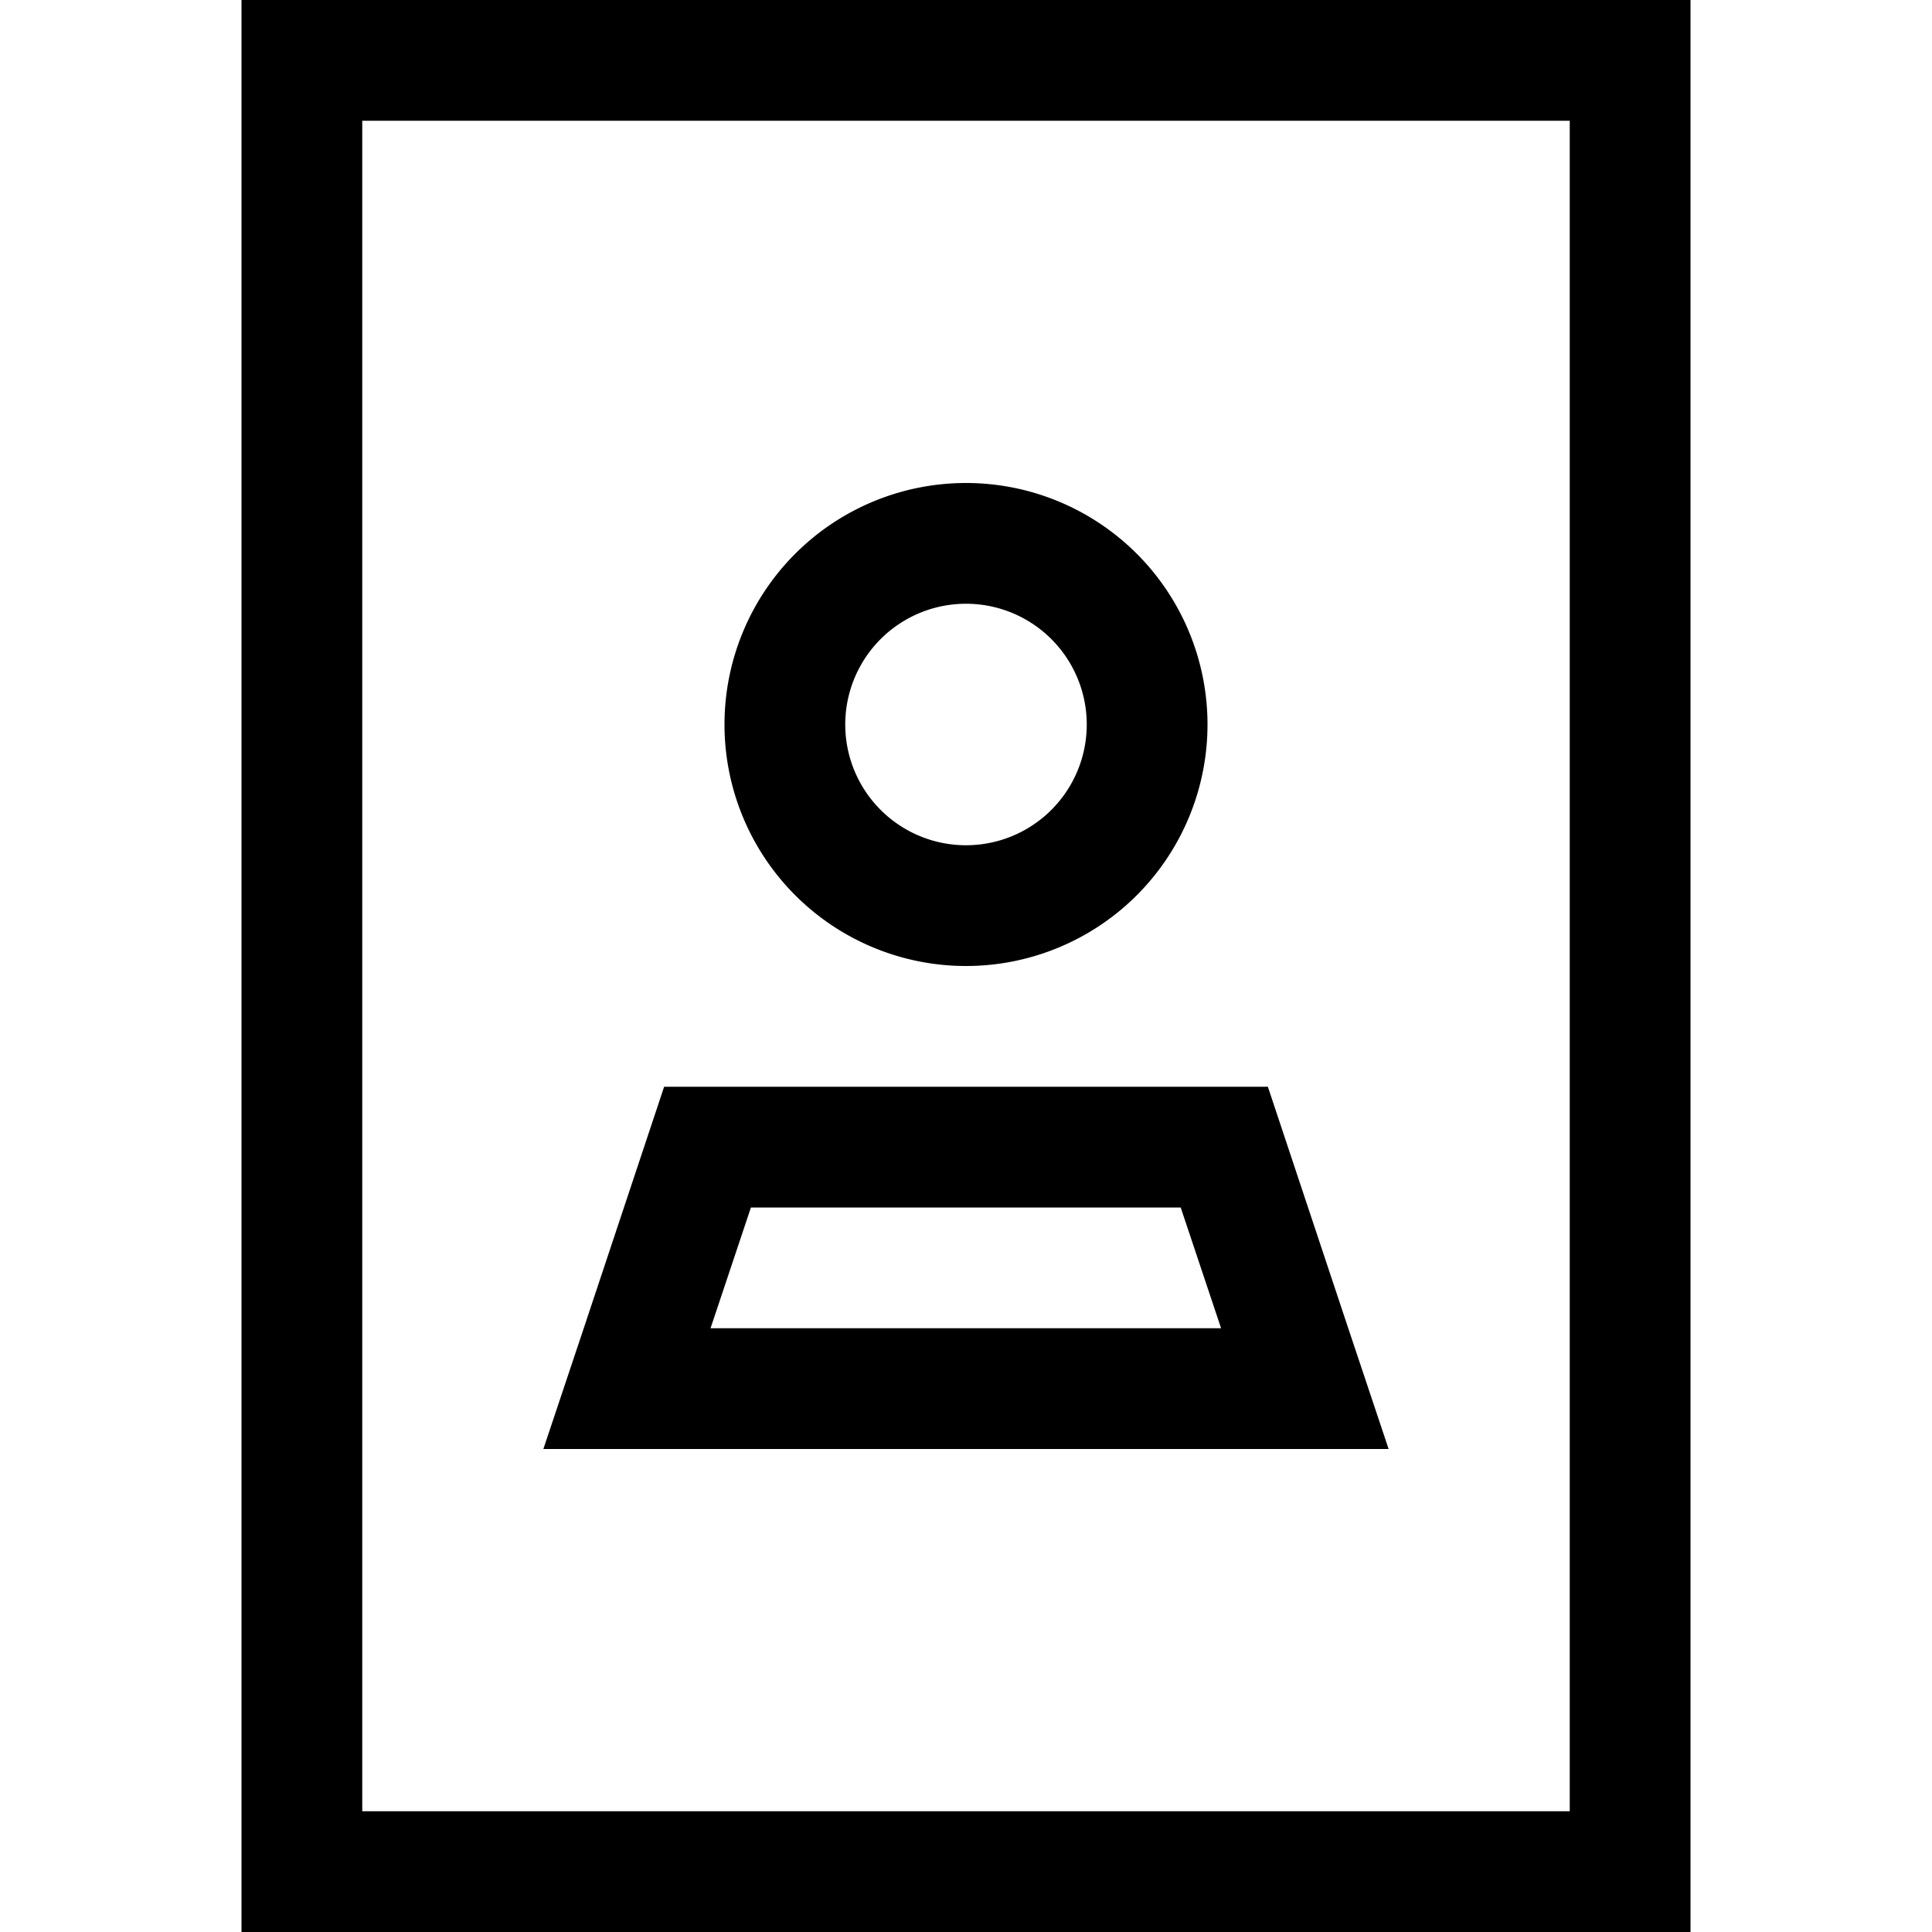 <svg xmlns="http://www.w3.org/2000/svg" width="24" height="24" viewBox="0 0 384 512"><path d="M32 32l0 448 320 0 0-448L32 32zM0 0L32 0 352 0l32 0 0 32 0 448 0 32-32 0L32 512 0 512l0-32L0 32 0 0zM224 192a32 32 0 1 0 -64 0 32 32 0 1 0 64 0zM124.4 352l135.2 0-10.7-32-113.9 0-10.7 32zM272 288l21.3 64L304 384l-33.7 0-156.5 0L80 384l10.7-32L112 288l80 0 80 0zM192 128a64 64 0 1 1 0 128 64 64 0 1 1 0-128z"/></svg>